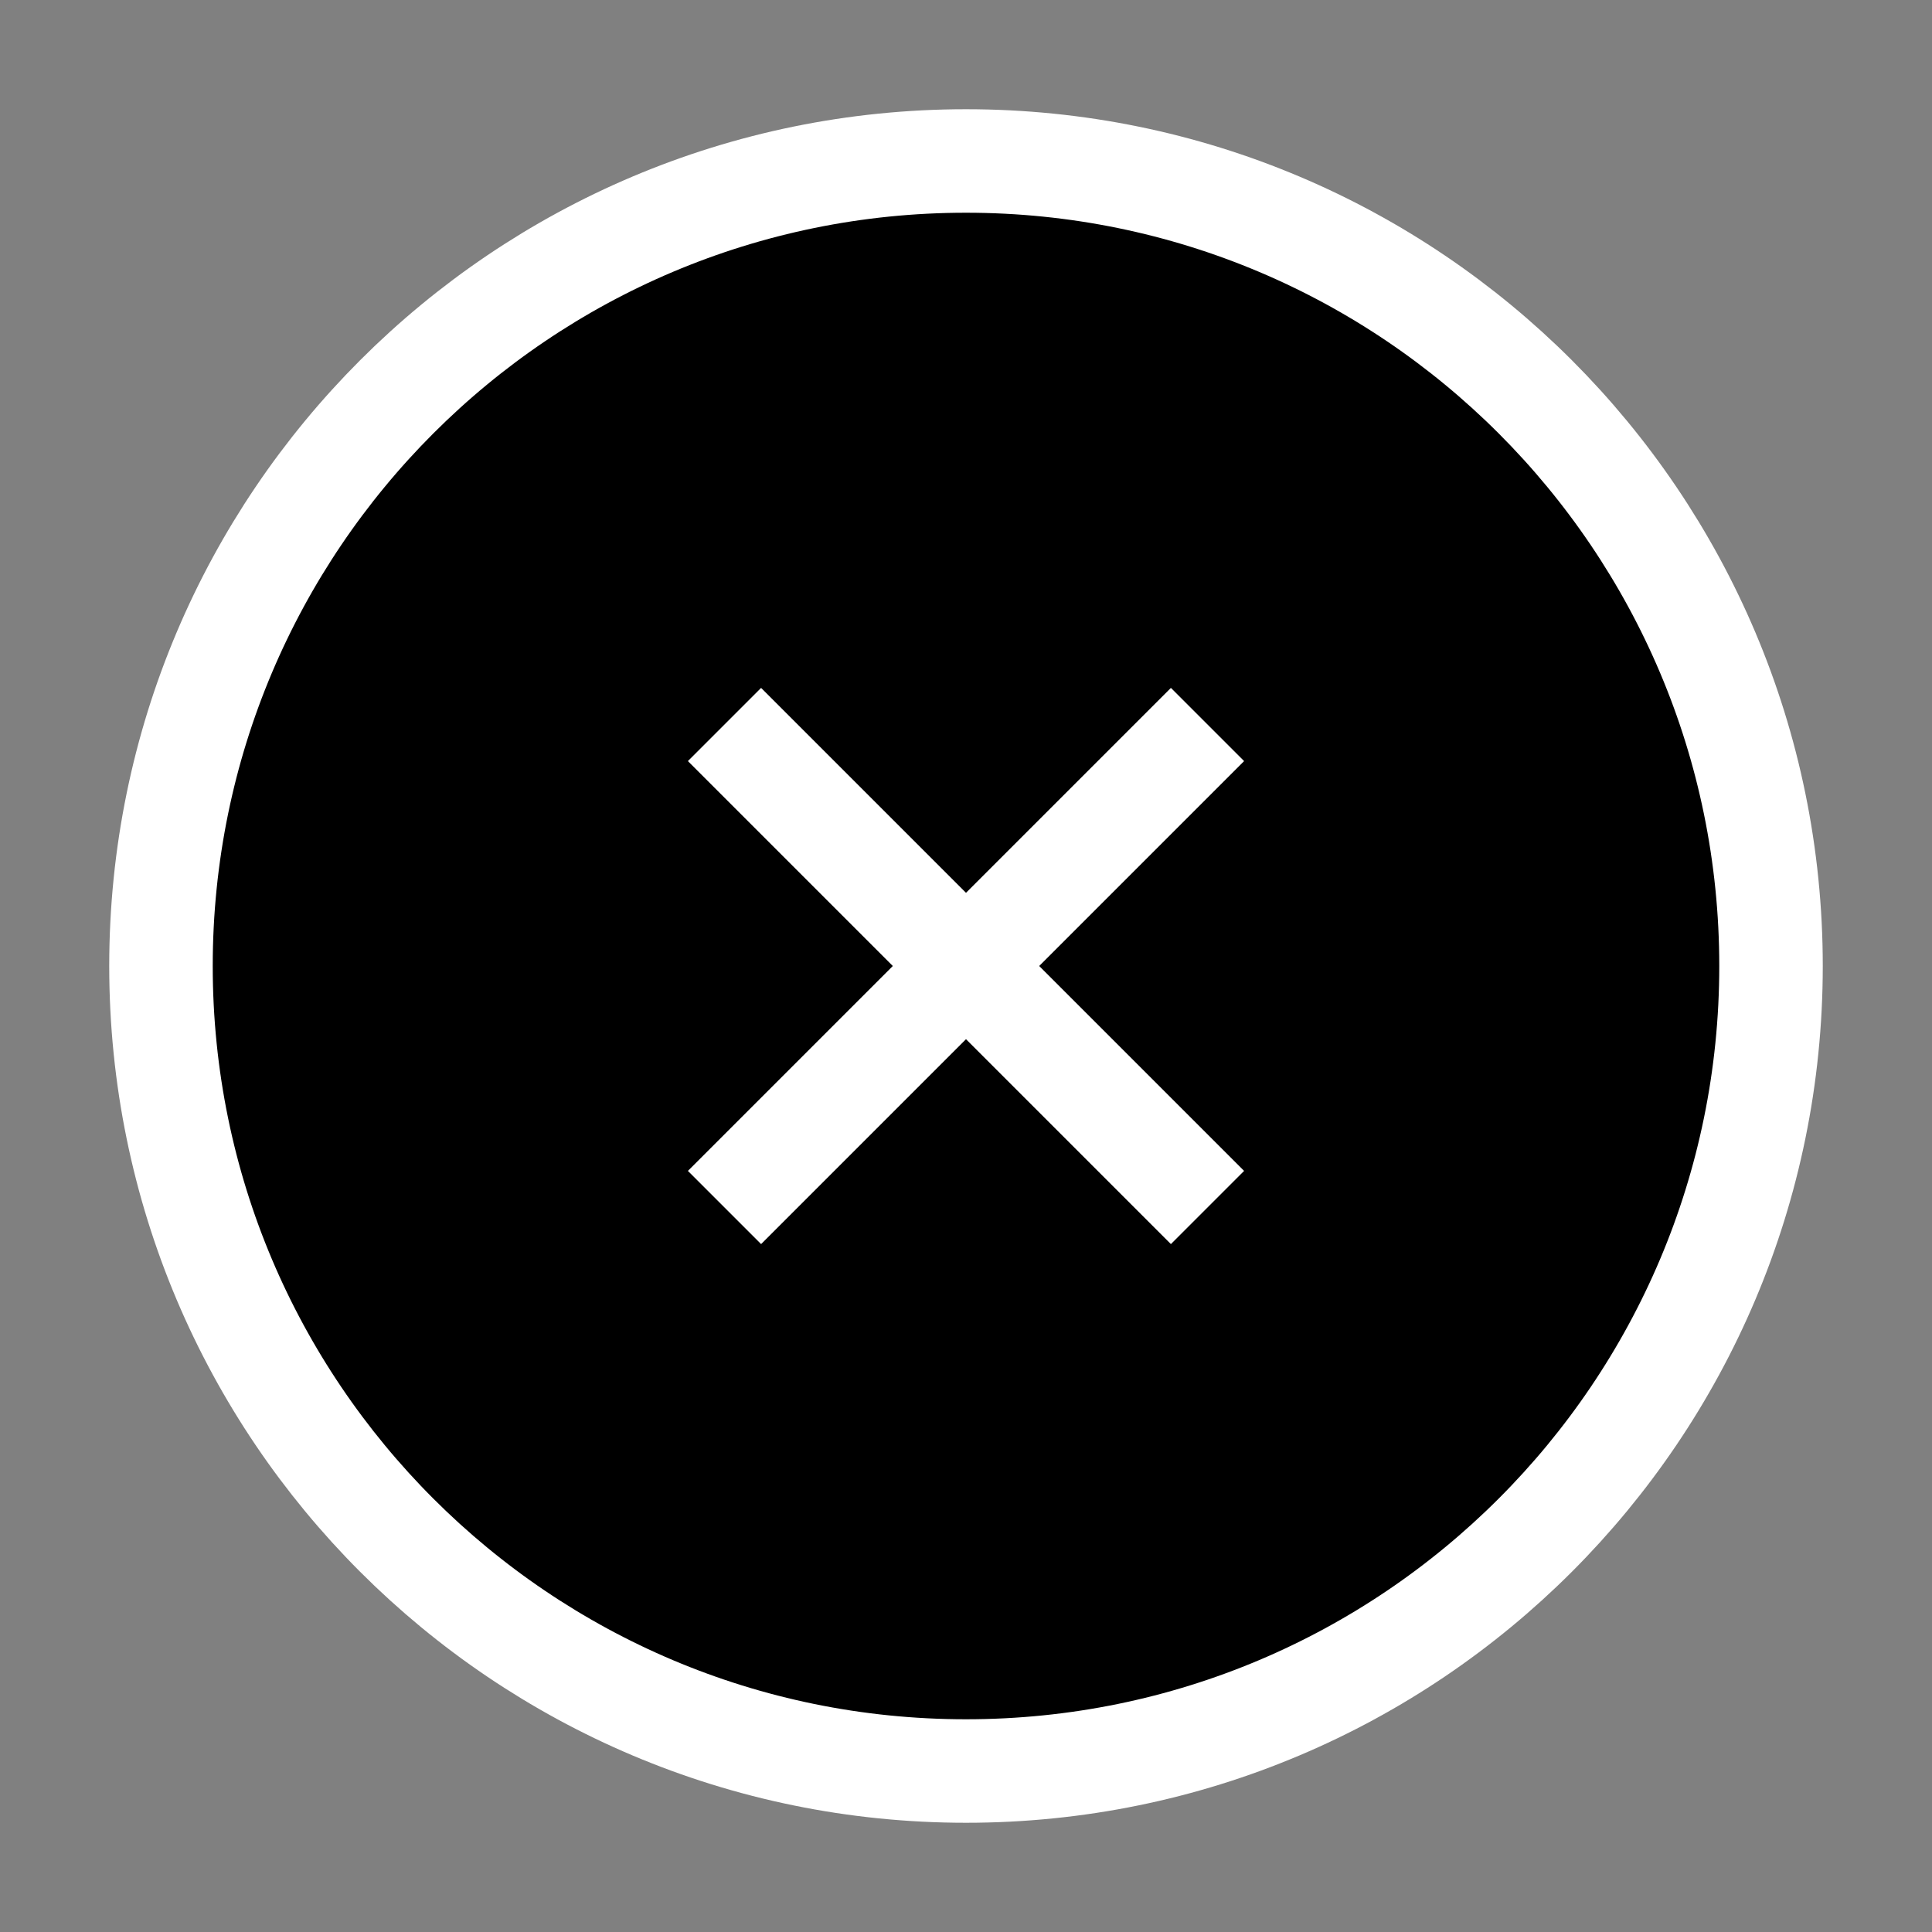 <svg width="28" height="28" viewBox="0 0 28 28" fill="#000" xmlns="http://www.w3.org/2000/svg">
<rect x="0" y="0" width="28" height="28" fill="#808080" stroke="none"/>
<path d="M14 25.667C20.443 25.667 25.667 20.444 25.667 14C25.667 7.557 20.443 2.333 14 2.333C7.557 2.333 2.333 7.557 2.333 14C2.333 20.444 7.557 25.667 14 25.667Z" stroke="white" stroke-width="1.5" stroke-linejoin="round"/>
<path d="M17.5 10.5L10.5 17.5" stroke="white" stroke-width="1.5" stroke-linejoin="round"/>
<path d="M10.5 10.5L17.5 17.5" stroke="white" stroke-width="1.5" stroke-linejoin="round"/>
</svg>
